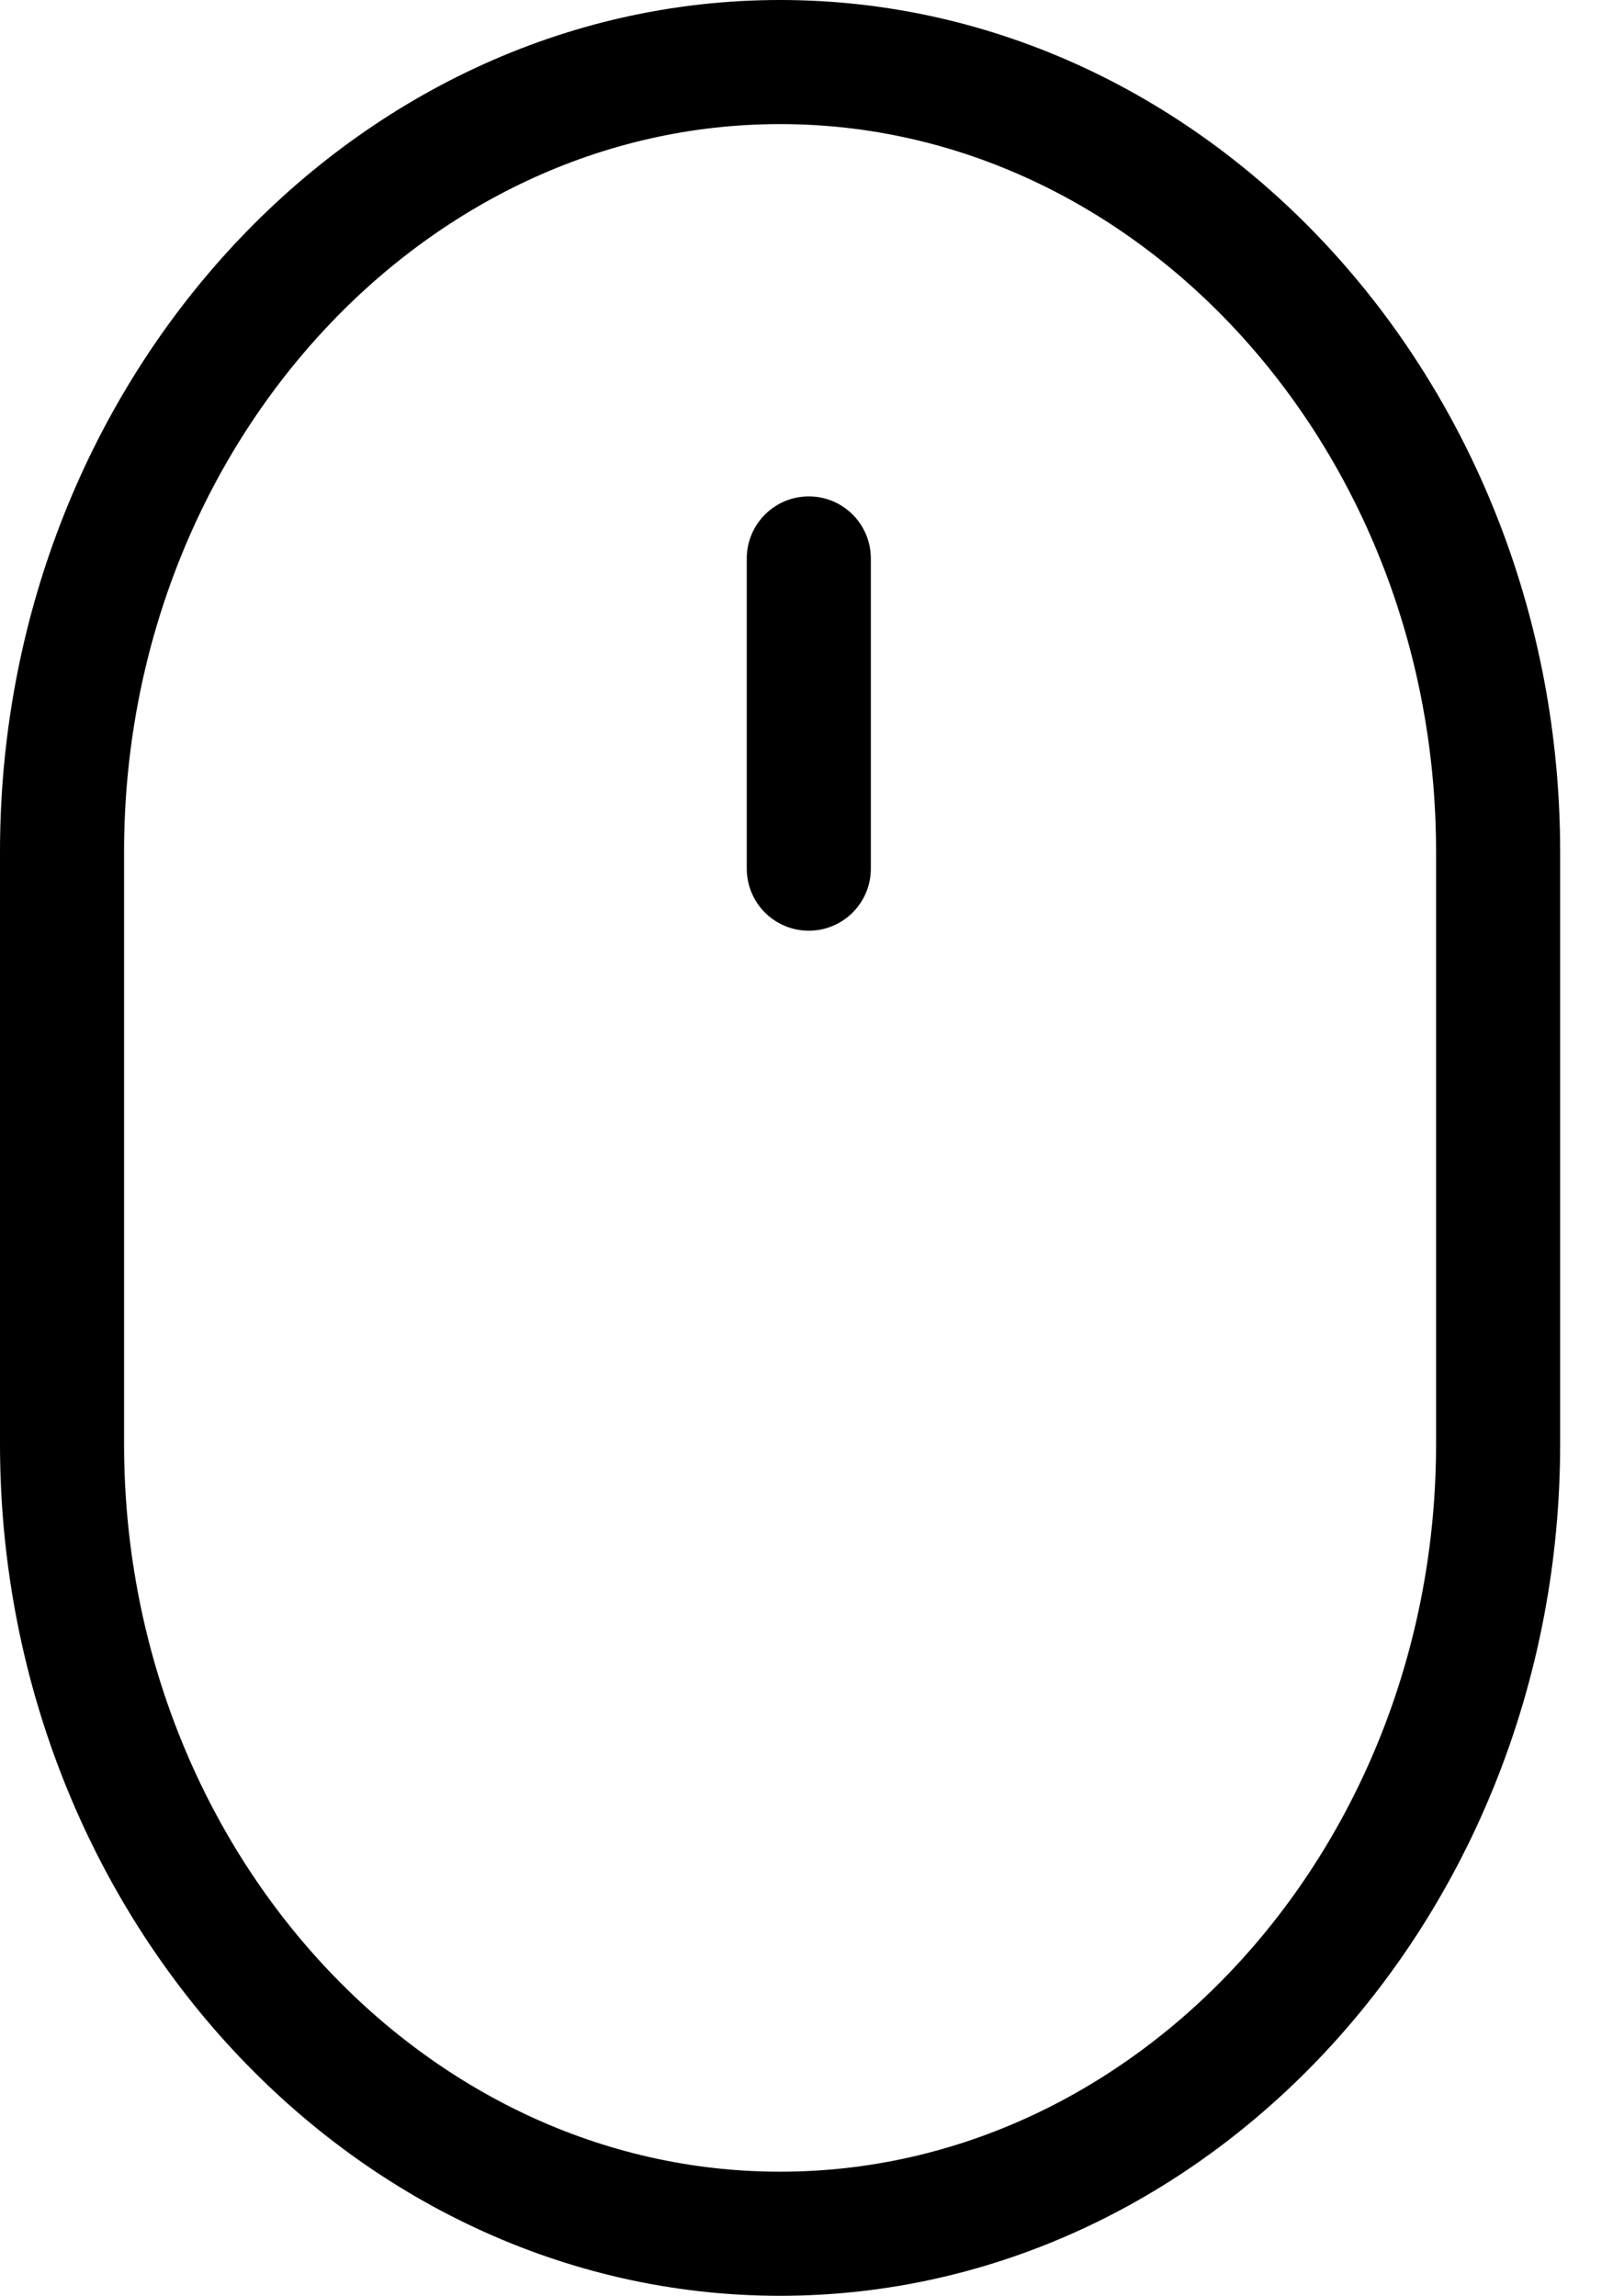 <svg width="26" height="37" viewBox="0 0 26 37" fill="none" xmlns="http://www.w3.org/2000/svg">
<path d="M12.574 1C6.208 1 1 6.727 1 13.727V23.273C1 30.273 6.208 36 12.574 36C18.94 36 24.148 30.273 24.148 23.273V13.727C24.148 6.727 18.94 1 12.574 1Z" stroke="black" stroke-width="2" stroke-miterlimit="10" stroke-linecap="round" stroke-linejoin="round"/>
<path d="M13.037 9V14" stroke="black" stroke-width="2" stroke-miterlimit="10" stroke-linecap="round" stroke-linejoin="round"/>
</svg>
